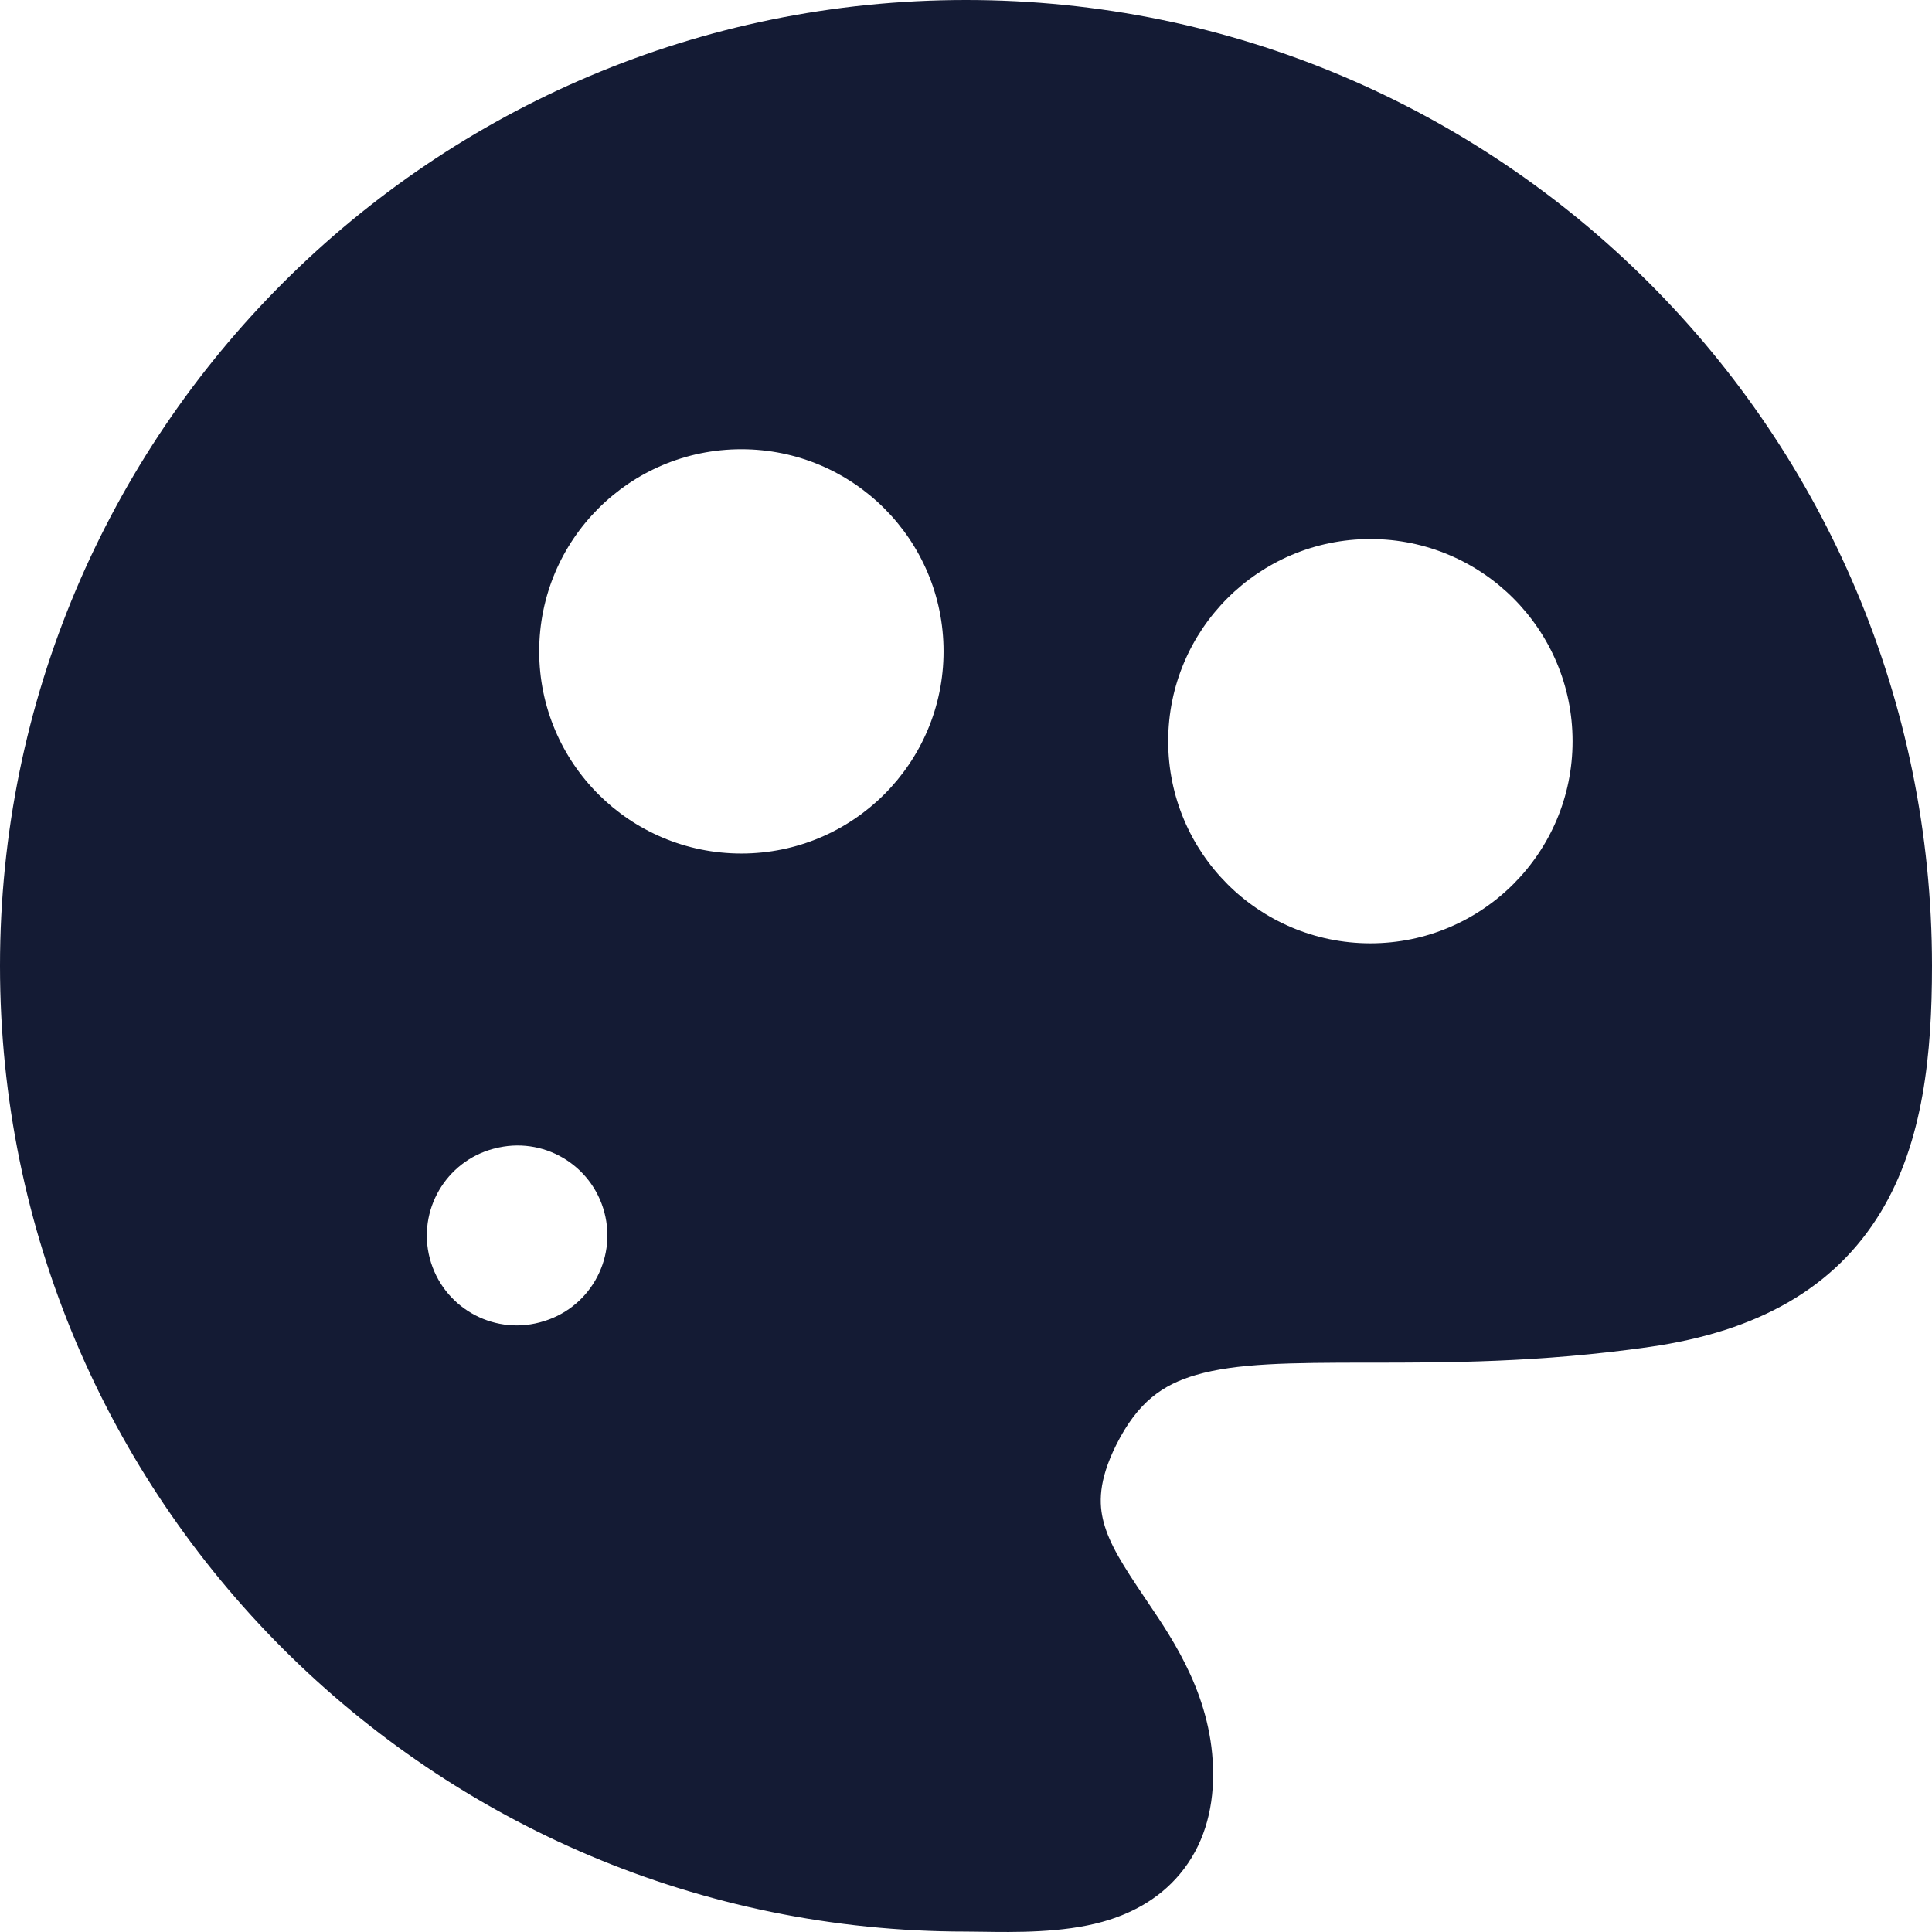 <svg width="23" height="23" viewBox="0 0 23 23" fill="none" xmlns="http://www.w3.org/2000/svg">
<path fill-rule="evenodd" clip-rule="evenodd" d="M11.5 0C5.149 0 0 5.148 0 11.498C0 17.848 5.149 22.995 11.5 22.995C11.555 22.995 11.618 22.996 11.687 22.997C12.072 23.003 12.649 23.012 13.124 22.879C13.432 22.793 13.78 22.63 14.048 22.308C14.324 21.977 14.442 21.566 14.442 21.124C14.442 20.224 13.98 19.541 13.664 19.074L13.629 19.022C13.369 18.636 13.208 18.384 13.138 18.119C13.082 17.905 13.074 17.631 13.287 17.204C13.544 16.69 13.841 16.484 14.24 16.368C14.72 16.229 15.344 16.222 16.294 16.222H16.306C17.215 16.222 18.332 16.222 19.637 16.035C20.926 15.851 21.844 15.332 22.39 14.43C22.899 13.589 23 12.54 23 11.498C23 5.148 17.851 0 11.5 0ZM6.435 15.74C7.006 15.589 7.346 15.004 7.195 14.433C7.043 13.861 6.458 13.521 5.887 13.673L5.877 13.675C5.306 13.826 4.966 14.412 5.117 14.983C5.269 15.554 5.854 15.894 6.425 15.743L6.435 15.74ZM6.419 7.754C6.419 6.425 7.496 5.348 8.826 5.348C10.155 5.348 11.233 6.425 11.233 7.754C11.233 9.083 10.155 10.161 8.826 10.161C7.496 10.161 6.419 9.083 6.419 7.754ZM16.314 6.417C14.985 6.417 13.907 7.495 13.907 8.824C13.907 10.153 14.985 11.23 16.314 11.23C17.643 11.23 18.721 10.153 18.721 8.824C18.721 7.495 17.643 6.417 16.314 6.417Z" fill="#141B34"/>
</svg>
